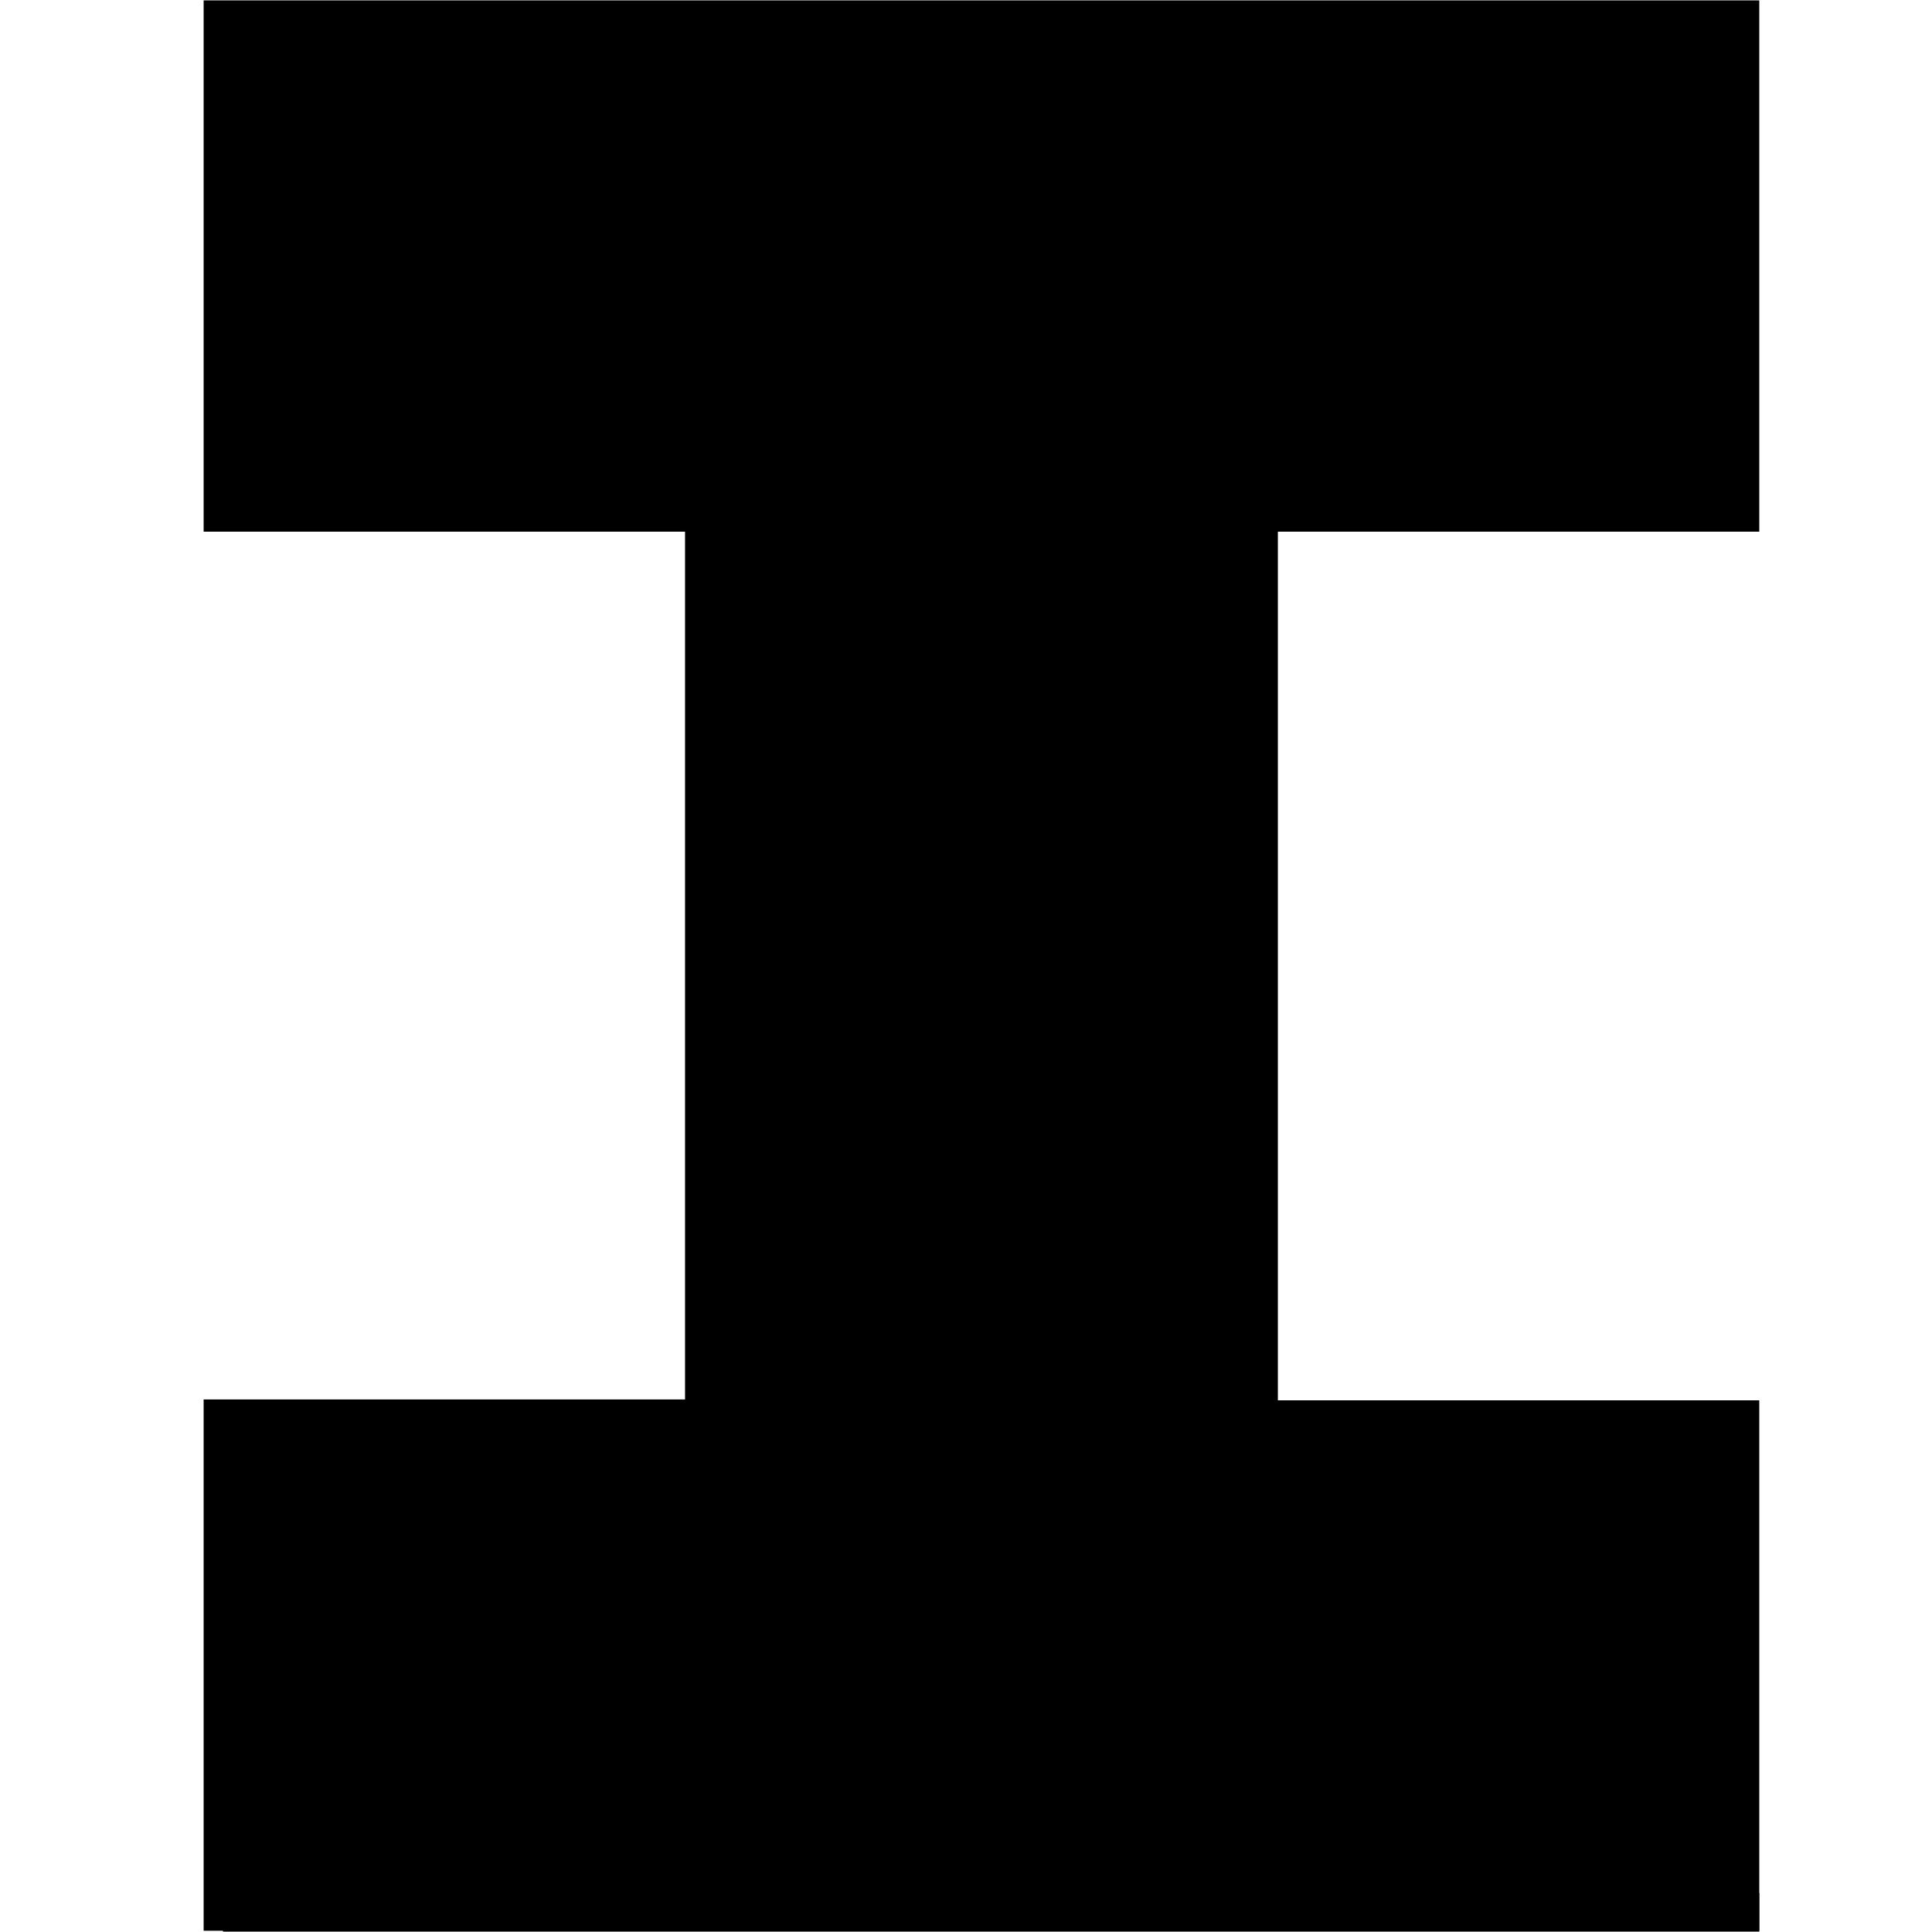 <svg width="500" height="500"  viewBox="0 0 500 500" xmlns="http://www.w3.org/2000/svg" xml:space="preserve" version="1.1">

 <g>
  <title>Layer 1</title>
  <g display="none" class="st0">
   <g display="inline" class="st1" id="Слой_1_00000118390027098813800190000005961433699166890650_"/>
   <g display="inline" class="st1" id="Слой_3">
    <g id="svg_5">
     <path stroke-miterlimit="10" stroke-width="3" stroke="currentColor" fill="none" d="m301.3,-281.3" class="st2" id="svg_6_00000160152145411132254450000016957787681369208252_"/>
     <path stroke-miterlimit="10" stroke-width="30" stroke="currentColor" fill="none" d="m49.8,-30.7" class="st3" id="svg_6_00000013887362854706302750000004563730267592449675_"/>
     <path stroke-miterlimit="10" stroke-width="30" stroke="currentColor" fill="none" d="m-12.5,31.4" class="st3" id="svg_6_00000037686532853021534410000000641848400554154909_"/>
     <path stroke-miterlimit="10" stroke-width="30" stroke="currentColor" fill="none" d="m-12.5,31.4" class="st3" id="svg_6_00000076586115458393478230000003763811587247972017_"/>
     <path stroke-miterlimit="10" stroke-width="3" stroke="currentColor" fill="none" d="m-209.1,227.3" class="st2" id="svg_6_00000036954478358312750230000000272296343962719647_"/>
     <path stroke-miterlimit="10" stroke-width="3" stroke="currentColor" fill="none" d="m363.7,-215.6" class="st2" id="svg_7_00000180347326099216985670000001322987165660047536_"/>
     <path stroke-miterlimit="10" stroke-width="30" stroke="currentColor" fill="none" d="m172.2,-26.2" class="st3" id="svg_7_00000144307062959155591510000017589384874789298610_"/>
     <path stroke-miterlimit="10" stroke-width="30" stroke="currentColor" fill="none" d="m138.5,7.4" class="st3" id="svg_7_00000126321739396705978310000009576106921613538973_"/>
     <line stroke-miterlimit="10" stroke-width="30" stroke="currentColor" fill="none" y2="7.1" x2="140.1" y1="97.1" x1="49.8" class="st3" id="svg_7_00000066486961188336286540000006299428174171701907_"/>
     <path stroke-miterlimit="10" stroke-width="30" stroke="currentColor" fill="none" d="m49.8,97.1" class="st3" id="svg_7_00000061430354349701861040000001224635494429830333_"/>
     <path stroke-miterlimit="10" stroke-width="30" stroke="currentColor" fill="none" d="m-12.5,159.2" class="st3" id="svg_7_00000099643718469817664880000001374354828700470448_"/>
     <path stroke-miterlimit="10" stroke-width="30" stroke="currentColor" fill="none" d="m-12.5,159.2" class="st3" id="svg_7_00000018957577762603040000000014575857654271788434_"/>
     <path stroke-miterlimit="10" stroke-width="3" stroke="currentColor" fill="none" d="m426,-149.9" class="st2" id="svg_8_00000012466033703883830820000017714303260241182126_"/>
     <path stroke-miterlimit="10" stroke-width="30" stroke="currentColor" fill="none" d="m302.1,-26.5" class="st3" id="svg_8_00000130622105642596261590000015785526224805255338_"/>
     <path stroke-miterlimit="10" stroke-width="30" stroke="currentColor" fill="none" d="m271.7,3.9" class="st3" id="svg_8_00000000221290018924399650000014439507024948681895_"/>
     <line stroke-miterlimit="10" stroke-width="30" stroke="currentColor" fill="none" y2="3.9" x2="271.7" y1="128.1" x1="146.9" class="st3" id="svg_8_00000034782382180463748030000014309204541475434142_"/>
     <path stroke-miterlimit="10" stroke-width="30" stroke="currentColor" fill="none" d="m146.9,128.1" class="st3" id="svg_8_00000100383554551560601510000018263954585398703494_"/>
     <path stroke-miterlimit="10" stroke-width="30" stroke="currentColor" fill="none" d="m-12.5,287" class="st3" id="svg_8_00000057144298457267140370000003113478050768070570_"/>
     <path stroke-miterlimit="10" stroke-width="30" stroke="currentColor" fill="none" d="m-12.5,287" class="st3" id="svg_8_00000164476457363853405020000017680761078863800758_"/>
     <path stroke-miterlimit="10" stroke-width="3" stroke="currentColor" fill="none" d="m488.3,-84.2" class="st2" id="svg_9_00000122714463737945877800000013953910395261240978_"/>
     <path stroke-miterlimit="10" stroke-width="30" stroke="currentColor" fill="none" d="m430.4,-26.5" class="st3" id="svg_9_00000010269235148220817430000018006136948531824800_"/>
     <path stroke-miterlimit="10" stroke-width="30" stroke="currentColor" fill="none" d="m401.9,1.9" class="st3" id="svg_9_00000150071100696468761290000002165106346783941518_"/>
     <line stroke-miterlimit="10" stroke-width="30" stroke="currentColor" fill="none" y2="1.9" x2="401.9" y1="231.4" x1="171.5" class="st3" id="svg_9_00000155145629579022095300000012632330145284422556_"/>
     <path stroke-miterlimit="10" stroke-width="30" stroke="currentColor" fill="none" d="m171.5,231.4" class="st3" id="svg_9_00000057128019417517074610000008333502699624145574_"/>
     <path stroke-miterlimit="10" stroke-width="30" stroke="currentColor" fill="none" d="m47.9,354.6" class="st3" id="svg_9_00000131339355303788276020000017585934481889056177_"/>
     <path stroke-miterlimit="10" stroke-width="30" stroke="currentColor" fill="none" d="m47.9,354.6" class="st3" id="svg_9_00000060733274185773821510000017377457430765617549_"/>
     <path stroke-miterlimit="10" stroke-width="30" stroke="currentColor" fill="none" d="m-12.5,414.7" class="st3" id="svg_9_00000019671122694696995030000009763444495517521331_"/>
     <path stroke-miterlimit="10" stroke-width="30" stroke="currentColor" fill="none" d="m-12.5,414.7" class="st3" id="svg_9_00000142857285603888496660000002318884520142439828_"/>
     <path stroke-miterlimit="10" stroke-width="30" stroke="currentColor" fill="none" d="m550.7,-18.5" class="st3" id="svg_10_00000098209070184435801660000016164412075362521495_"/>
     <path stroke-miterlimit="10" stroke-width="30" stroke="currentColor" fill="none" d="m488.3,43.6" class="st3" id="svg_10_00000154407836954512435910000007350299716116021393_"/>
     <path stroke-miterlimit="10" stroke-width="30" stroke="currentColor" fill="none" d="m430.4,101.3" class="st3" id="svg_10_00000104677955930340308500000017554281637272626613_"/>
     <path stroke-miterlimit="10" stroke-width="30" stroke="currentColor" fill="none" d="m430.4,101.3" class="st3" id="svg_10_00000104706258456579046490000009249829094264587653_"/>
     <path stroke-miterlimit="10" stroke-width="30" stroke="currentColor" fill="none" d="m309.7,221.6" class="st3" id="svg_10_00000073694661666493956030000004981859476793575823_"/>
     <line stroke-miterlimit="10" stroke-width="30" stroke="currentColor" fill="none" y2="221.6" x2="309.7" y1="436.8" x1="93.7" class="st3" id="svg_10_00000093175176764127504050000012691486138535399579_"/>
     <path stroke-miterlimit="10" stroke-width="30" stroke="currentColor" fill="none" d="m93.7,436.8" class="st3" id="svg_10_00000166654741852913863460000015422807285546163880_"/>
     <path stroke-miterlimit="10" stroke-width="30" stroke="currentColor" fill="none" d="m55,475.3" class="st3" id="svg_10_00000026850421009105015290000004761423383786182272_"/>
     <path stroke-miterlimit="10" stroke-width="30" stroke="currentColor" fill="none" d="m55,475.3" class="st3" id="svg_10_00000075141246061482846900000008072728074587483576_"/>
     <path stroke-miterlimit="10" stroke-width="3" stroke="currentColor" fill="none" d="m613,47.2" class="st2" id="svg_11_00000163765691103208215380000011851015329919036319_"/>
     <path stroke-miterlimit="10" stroke-width="30" stroke="currentColor" fill="none" d="m488.3,171.4" class="st3" id="svg_11_00000132062786521355372650000010490499492836771983_"/>
     <path stroke-miterlimit="10" stroke-width="30" stroke="currentColor" fill="none" d="m335.8,323.3" class="st3" id="svg_11_00000135691629217708212930000001091745770681008552_"/>
     <line stroke-miterlimit="10" stroke-width="30" stroke="currentColor" fill="none" y2="323.3" x2="335.8" y1="439.9" x1="218.7" class="st3" id="svg_11_00000131336355155506217930000010803150984800774038_"/>
     <path stroke-miterlimit="10" stroke-width="30" stroke="currentColor" fill="none" d="m218.7,439.9" class="st3" id="svg_11_00000092429692556770477750000009830798068350613638_"/>
     <path stroke-miterlimit="10" stroke-width="30" stroke="currentColor" fill="none" d="m183.3,475.3" class="st3" id="svg_11_00000117652255801547656800000013588396699384383113_"/>
     <path stroke-miterlimit="10" stroke-width="30" stroke="currentColor" fill="none" d="m183.3,475.3" class="st3" id="svg_11_00000070811609095301062220000016507671771494127520_"/>
     <path stroke-miterlimit="10" stroke-width="3" stroke="currentColor" fill="none" d="m675.3,112.9" class="st2" id="svg_12_00000009584452866284548830000010207202888623358108_"/>
     <path stroke-miterlimit="10" stroke-width="30" stroke="currentColor" fill="none" d="m489.3,298.2" class="st3" id="svg_12_00000116947969309053237720000016243158315045606297_"/>
     <path stroke-miterlimit="10" stroke-width="30" stroke="currentColor" fill="none" d="m419.3,367.9" class="st3" id="svg_12_00000062893262739308875470000007864563539482132644_"/>
     <line stroke-miterlimit="10" stroke-width="30" stroke="currentColor" fill="none" y2="367.9" x2="419.3" y1="455.1" x1="331.8" class="st3" id="svg_12_00000009584747138881103800000010514217730683454395_"/>
     <path stroke-miterlimit="10" stroke-width="30" stroke="currentColor" fill="none" d="m331.8,455.1" class="st3" id="svg_12_00000137108054830570930660000002422280682759727281_"/>
     <path stroke-miterlimit="10" stroke-width="30" stroke="currentColor" fill="none" d="m309.7,477.1" class="st3" id="svg_12_00000127017381688661795340000010577861562899625637_"/>
     <path stroke-miterlimit="10" stroke-width="30" stroke="currentColor" fill="none" d="m309.7,477.1" class="st3" id="svg_12_00000006669933903321468760000012588905873694822071_"/>
     <path stroke-miterlimit="10" stroke-width="3" stroke="currentColor" fill="none" d="m737.6,178.6" class="st2" id="svg_13_00000176035062699613887650000005974669074607080604_"/>
     <path stroke-miterlimit="10" stroke-width="30" stroke="currentColor" fill="none" d="m489.3,426" class="st3" id="svg_13_00000054983034524631661910000010432338978859687615_"/>
     <path stroke-miterlimit="10" stroke-width="30" stroke="currentColor" fill="none" d="m439.8,475.3" class="st3" id="svg_13_00000015329913332159828370000001058594053411238330_"/>
     <path stroke-miterlimit="10" stroke-width="30" stroke="currentColor" fill="none" d="m439.8,475.3" class="st3" id="svg_13_00000101786011950320501270000009591602555236356234_"/>
    </g>
   </g>
  </g>
  <g stroke="null" id="XMLID_00000178918188839574750570000008247832095268949946_">
   <g stroke="null" id="svg_2">
    <polygon stroke="null" points="450.3,367.402 450.3,494.673 57.7,494.673 57.7,367.175 182.29,367.175 182.29,132.598 57.7,132.598 57.7,5.1 450.3,5.1 450.3,132.598 325.71,132.598 325.71,367.402 "/>
   </g>
   <g stroke="null" id="svg_4">
    <polyline stroke="currentColor" stroke-miterlimit="10" stroke-width="10" fill="none" points="450.3,494.673 450.3,494.9 57.7,494.9 " class="st4"/>
    <polygon stroke="currentColor" stroke-miterlimit="10" stroke-width="10" fill="none" points="450.3,494.673 57.7,494.673 57.7,367.175 182.29,367.175 182.29,132.598 57.7,132.598 57.7,5.1 450.3,5.1 450.3,132.598 325.71,132.598 325.71,367.402 450.3,367.402 " class="st4"/>
   </g>
  </g>
 </g>
</svg>
